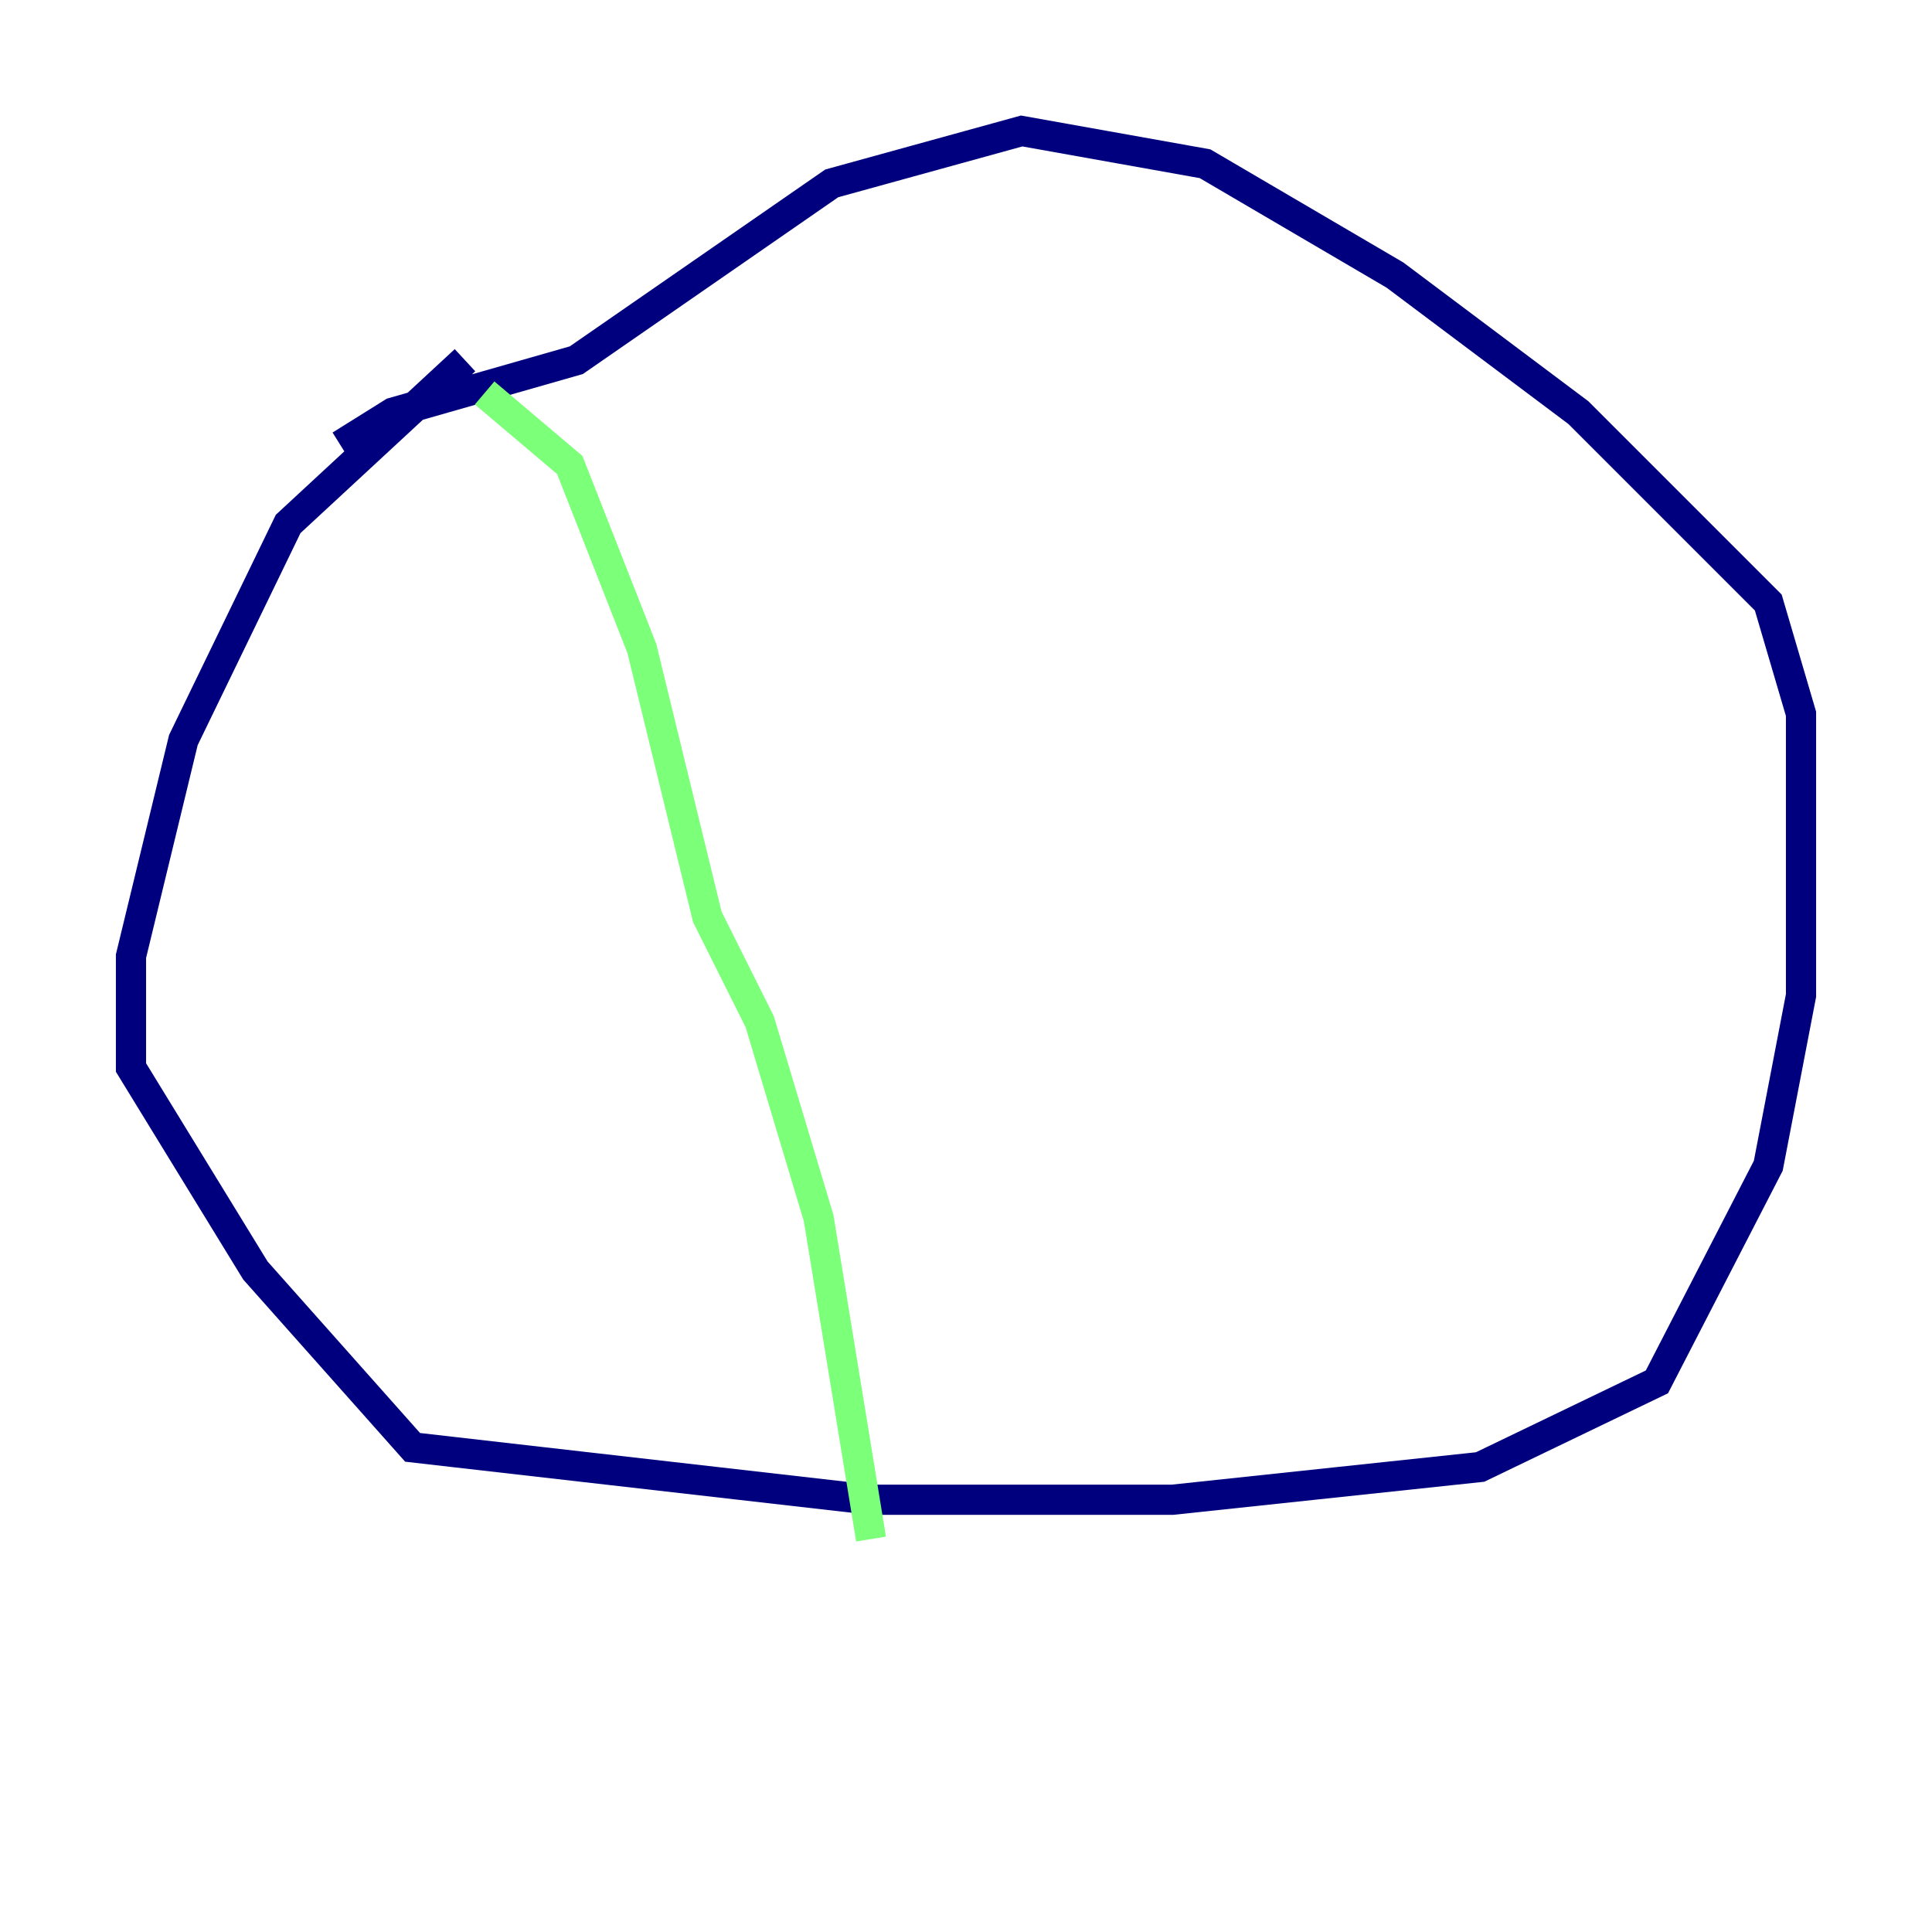 <?xml version="1.0" encoding="utf-8" ?>
<svg baseProfile="tiny" height="128" version="1.2" viewBox="0,0,128,128" width="128" xmlns="http://www.w3.org/2000/svg" xmlns:ev="http://www.w3.org/2001/xml-events" xmlns:xlink="http://www.w3.org/1999/xlink"><defs /><polyline fill="none" points="30.807,23.864 19.091,34.712 12.149,49.031 8.678,63.349 8.678,70.725 16.922,84.176 27.336,95.891 57.709,99.363 77.668,99.363 98.061,97.193 109.776,91.552 117.153,77.234 119.322,65.953 119.322,47.295 117.153,39.919 104.57,27.336 92.42,18.224 79.837,10.848 67.688,8.678 55.105,12.149 38.183,23.864 26.034,27.336 22.563,29.505" stroke="#00007f" stroke-width="2" /><polyline fill="none" points="32.108,26.034 37.749,30.807 42.522,42.956 46.861,60.746 50.332,67.688 54.237,80.705 57.709,101.966" stroke="#7cff79" stroke-width="2" /><polyline fill="none" points="41.22,86.78 41.22,86.78" stroke="#7f0000" stroke-width="2" /></svg>